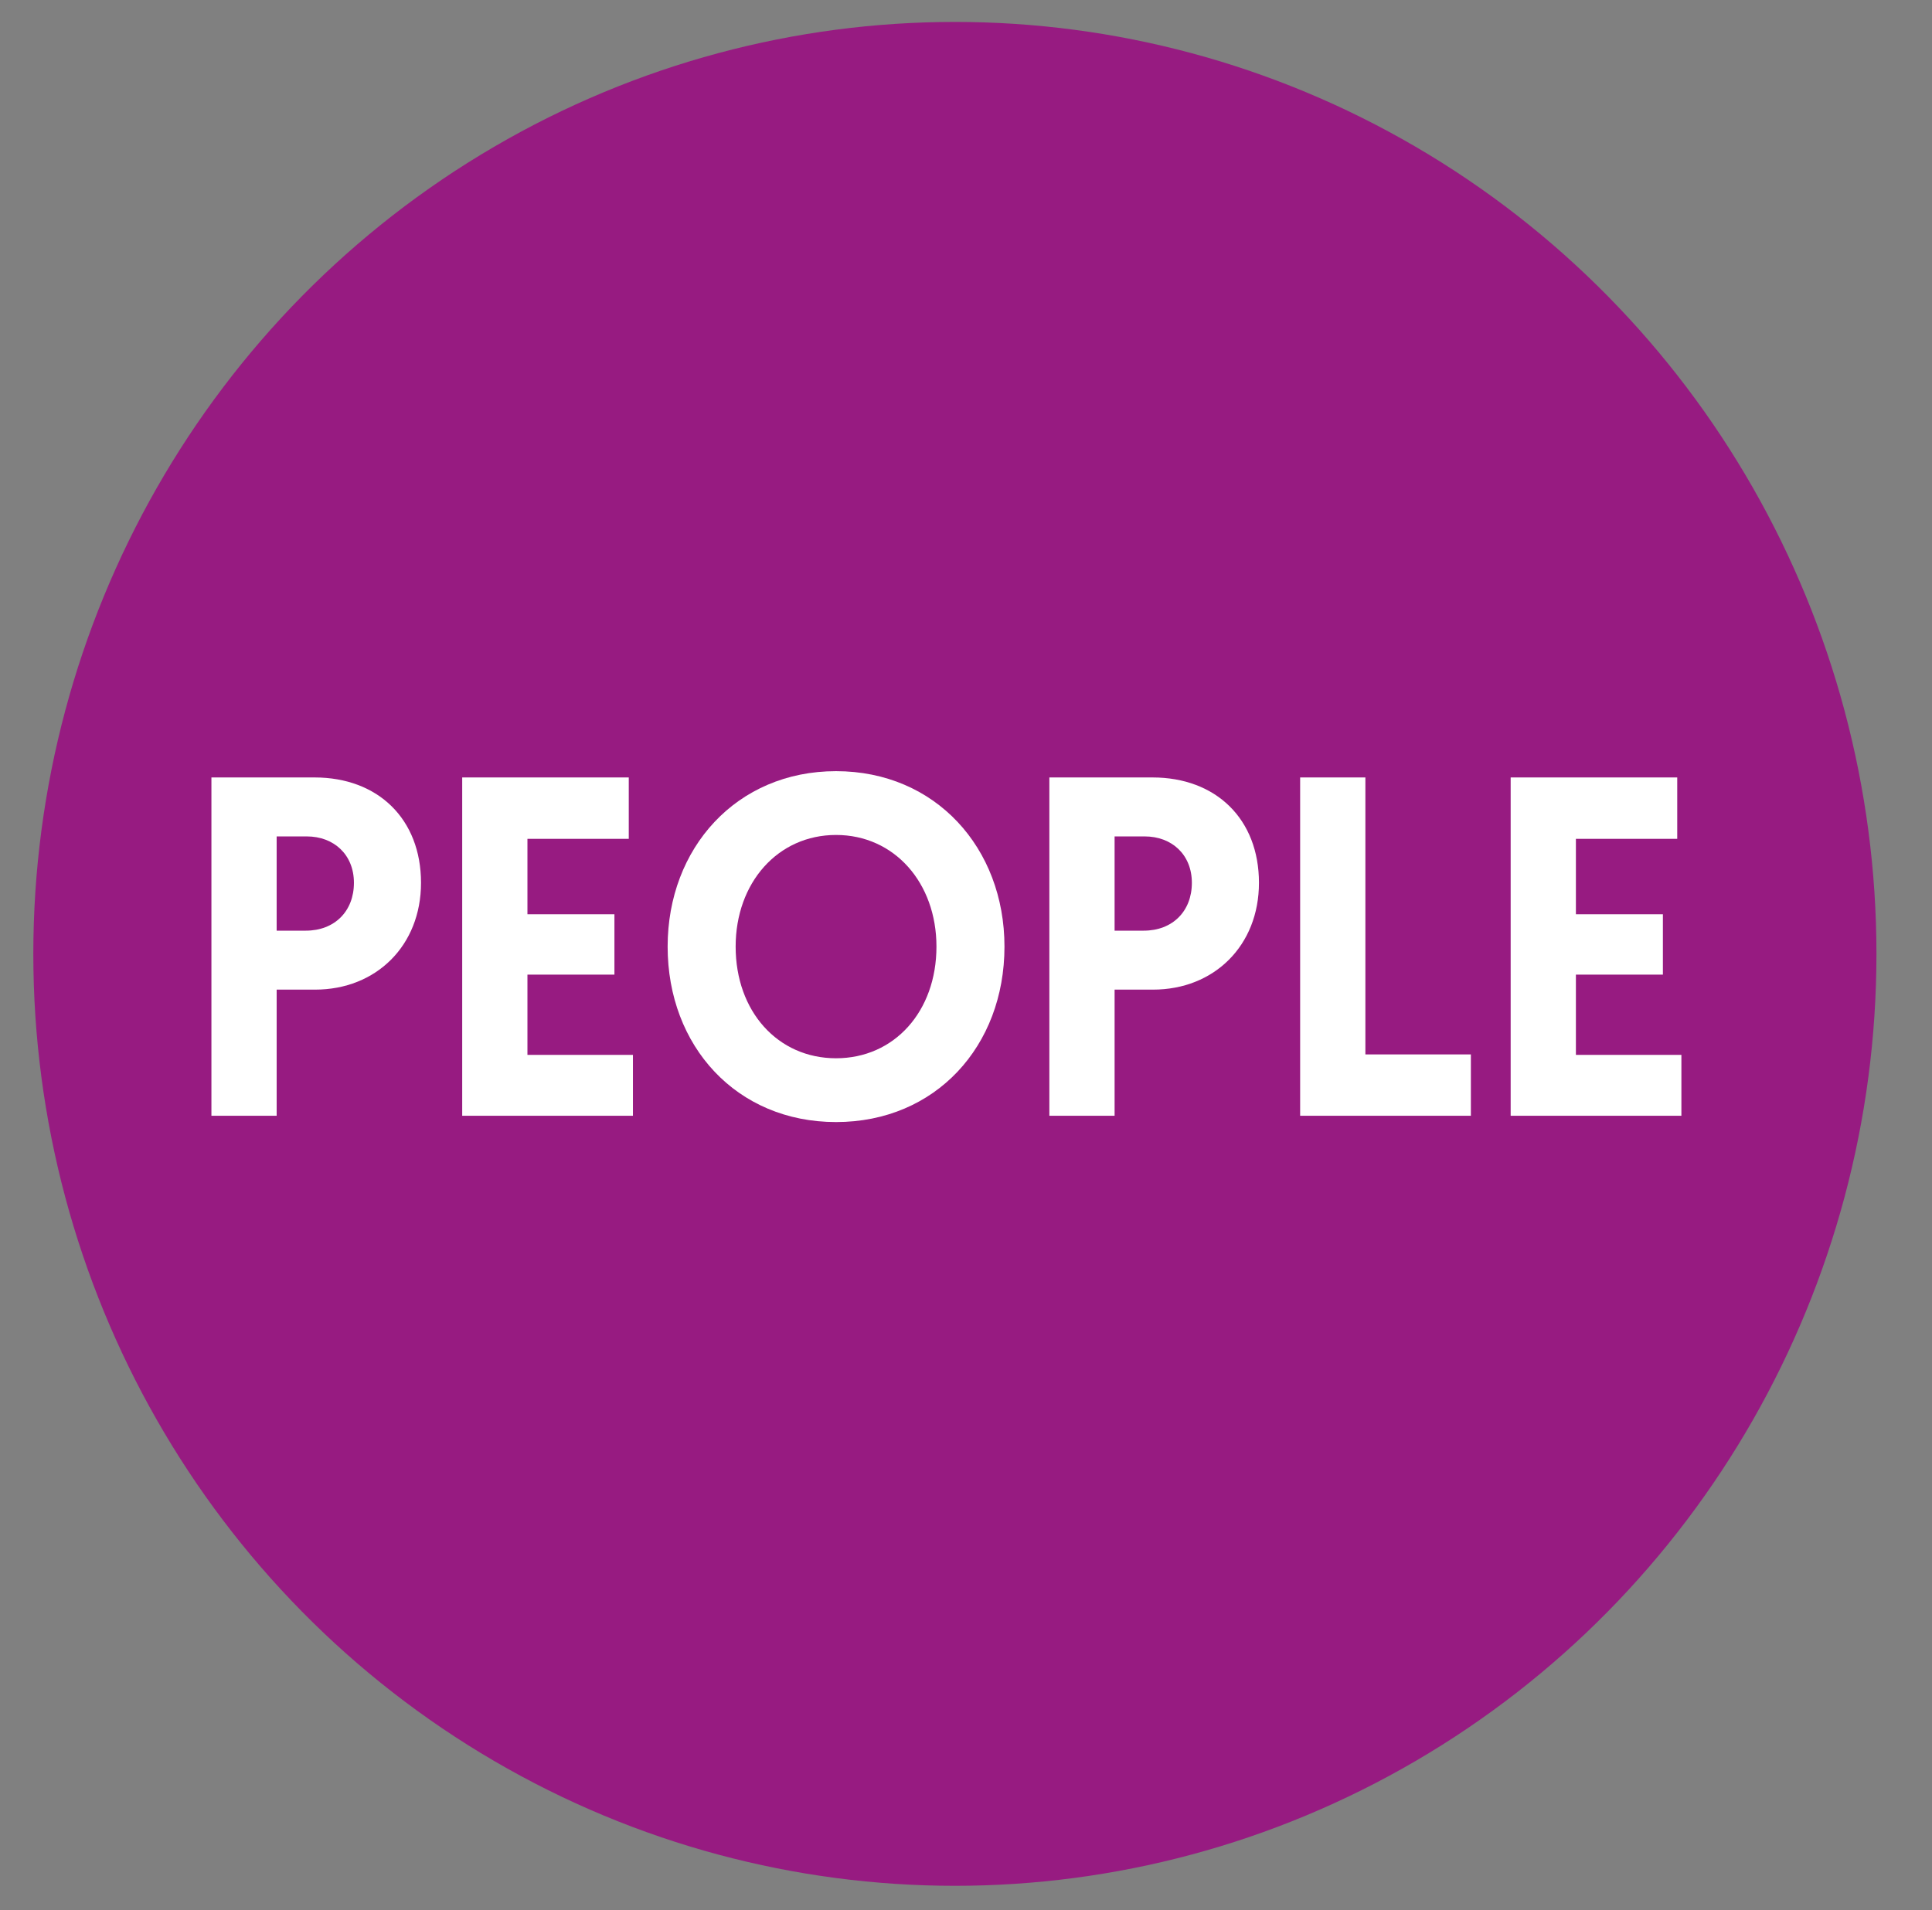 <?xml version="1.0" encoding="utf-8"?>
<!-- Generator: Adobe Illustrator 15.0.0, SVG Export Plug-In . SVG Version: 6.00 Build 0)  -->
<!DOCTYPE svg PUBLIC "-//W3C//DTD SVG 1.1//EN" "http://www.w3.org/Graphics/SVG/1.1/DTD/svg11.dtd">
<svg version="1.1" id="Layer_1" xmlns="http://www.w3.org/2000/svg" xmlns:xlink="http://www.w3.org/1999/xlink" x="0px" y="0px"
	 width="521.824px" height="516.042px" viewBox="0 0 521.824 516.042" enable-background="new 0 0 521.824 516.042"
	 xml:space="preserve">
<rect x="0" y="0" width="521.824" height="516.042" fill="#808080" stroke="none"/>
<g>
	<rect x="-514" y="-35.868" fill="#1F386C" width="134" height="36"/>
</g>
<g>
	<rect x="-374" y="-35.868" fill="#59B13E" width="135" height="36"/>
</g>
<g enable-background="new    ">
	<path fill="#FFFFFF" d="M-469.688-25.05h-4.778v-1.175h10.77v1.175h-4.779v16.321h-1.212V-25.05z"/>
	<path fill="#FFFFFF" d="M-460.819-26.225h7.584v1.175h-6.371v6.798h5.586v1.174h-5.586v7.173h6.632v1.175h-7.845V-26.225z"/>
	<path fill="#FFFFFF" d="M-436.759-10.579c-0.452,0.5-2.472,2.174-5.515,2.174c-4.731,0-8.344-3.899-8.344-9.073
		c0-5.173,3.708-9.073,8.273-9.073c2.639,0,4.469,1.225,5.254,1.925l-0.428,1.149c-0.57-0.525-2.33-1.875-4.826-1.875
		c-3.875,0-7.013,3.349-7.013,7.873s2.972,7.873,7.084,7.873c2.876,0,4.636-1.649,5.111-2.099L-436.759-10.579z"/>
	<path fill="#FFFFFF" d="M-433.809-26.225h1.213v7.948h9.818v-7.948h1.212v17.496h-1.212v-8.348h-9.818v8.348h-1.213V-26.225z"/>
</g>
<g enable-background="new    ">
	<path fill="#FFFFFF" d="M-327.867-24.175l-0.784,0.875c-0.903-0.875-2.377-2.05-5.135-2.05c-4.113,0-7.037,3.424-7.037,7.923
		c0,4.549,2.948,7.823,7.013,7.823c2.996,0,4.708-1.424,5.325-2.074v-4.374h-3.994v-1.175h5.183v5.949
		c-1.807,2.1-4.018,2.874-6.514,2.874c-4.73,0-8.296-3.824-8.296-9.022c0-5.174,3.566-9.123,8.32-9.123
		C-330.672-26.55-328.723-25.05-327.867-24.175z"/>
	<path fill="#FFFFFF" d="M-323.728-26.225h3.828c3.233,0,4.969,2.199,4.969,4.749c0,2.149-1.236,3.849-3.091,4.499l4.232,8.248
		h-1.355l-4.018-7.998h-3.352v7.998h-1.212V-26.225z M-319.853-17.877c2.234,0,3.637-1.375,3.637-3.599
		c0-2.074-1.332-3.574-3.709-3.574h-2.591v7.173H-319.853z"/>
	<path fill="#FFFFFF" d="M-311.173-26.225h7.584v1.175h-6.372v6.798h5.587v1.174h-5.587v7.173h6.633v1.175h-7.845V-26.225z"/>
	<path fill="#FFFFFF" d="M-299.974-26.225h7.584v1.175h-6.372v6.798h5.587v1.174h-5.587v7.173h6.633v1.175h-7.845V-26.225z"/>
	<path fill="#FFFFFF" d="M-288.775-26.225h1.189l10.199,15.421v-15.421h1.212v17.496h-1.212l-10.175-15.446v15.446h-1.213V-26.225z"
		/>
</g>
<g>
	<rect x="-655" y="-35.868" fill="#971B81" width="134" height="36"/>
</g>
<g enable-background="new    ">
	<path fill="#FFFFFF" d="M-620.993-12.553c0.475,1.45,1.498,2.975,4.042,2.975c1.997,0,3.518-1.3,3.518-3.449
		c0-5.074-8.083-3.649-8.083-9.298c0-2.299,1.664-4.224,4.493-4.224c2.781,0,4.089,1.975,4.493,3.1l-1.022,0.4
		c-0.404-0.925-1.426-2.35-3.471-2.35c-2.164,0-3.281,1.399-3.281,3.099c0,4.524,8.106,3.524,8.106,9.198
		c0,2.6-1.831,4.699-4.778,4.699c-3.067,0-4.493-1.949-5.064-3.749L-620.993-12.553z"/>
	<path fill="#FFFFFF" d="M-601.711-26.55c4.707,0,8.416,3.949,8.416,9.073c0,5.149-3.732,9.073-8.439,9.073
		c-4.684,0-8.392-3.849-8.392-9.073C-610.126-22.65-606.394-26.55-601.711-26.55z M-601.711-9.604c4.018,0,7.156-3.324,7.156-7.873
		c0-4.499-3.138-7.873-7.156-7.873c-4.042,0-7.156,3.375-7.156,7.873C-608.867-12.928-605.752-9.604-601.711-9.604z"/>
	<path fill="#FFFFFF" d="M-577.412-10.579c-0.452,0.5-2.472,2.174-5.515,2.174c-4.731,0-8.344-3.899-8.344-9.073
		c0-5.173,3.708-9.073,8.273-9.073c2.639,0,4.469,1.225,5.254,1.925l-0.428,1.149c-0.57-0.525-2.33-1.875-4.826-1.875
		c-3.875,0-7.013,3.349-7.013,7.873s2.972,7.873,7.084,7.873c2.876,0,4.636-1.649,5.111-2.099L-577.412-10.579z"/>
	<path fill="#FFFFFF" d="M-574.461-26.225h1.213v17.496h-1.213V-26.225z"/>
	<path fill="#FFFFFF" d="M-567.376-15.002l-2.258,6.273h-1.236l6.372-17.496h1.188l6.371,17.496h-1.236l-2.258-6.273H-567.376z
		 M-563.905-24.775l-3.043,8.598h6.086L-563.905-24.775z"/>
	<path fill="#FFFFFF" d="M-554.56-26.225h1.213v16.321h6.632v1.175h-7.845V-26.225z"/>
</g>
<g>
	<ellipse fill="#971B81" cx="257.91" cy="257.684" rx="248.91" ry="251.76"/>
</g>
<g enable-background="new    ">
	<path fill="#FFFFFF" d="M57.104,210.025h27.868c17.121,0,28.743,11.229,28.743,28.464c0,16.974-12.122,28.856-28.618,28.856H74.724
		v34.078H57.104V210.025z M82.597,251.415c7.748,0,12.997-5.223,12.997-12.926c0-7.573-5.374-12.535-12.747-12.535h-8.123v25.461
		H82.597z"/>
	<path fill="#FFFFFF" d="M124.838,210.025h44.989v16.582h-27.368v20.369h23.494v16.32h-23.494v21.676h28.493v16.451h-46.114V210.025
		z"/>
	<path fill="#FFFFFF" d="M180.325,255.724c0-26.636,18.621-47.397,45.489-47.397c26.869,0,45.489,20.761,45.489,47.397
		c0,26.897-18.621,47.396-45.489,47.396C198.945,303.121,180.325,282.622,180.325,255.724z M198.695,255.724
		c0,17.496,11.372,30.162,27.118,30.162s27.119-12.666,27.119-30.162c0-17.235-11.373-30.162-27.119-30.162
		S198.695,238.489,198.695,255.724z"/>
	<path fill="#FFFFFF" d="M283.428,210.025h27.867c17.121,0,28.743,11.229,28.743,28.464c0,16.974-12.122,28.856-28.618,28.856
		h-10.372v34.078h-17.62V210.025z M308.921,251.415c7.748,0,12.997-5.223,12.997-12.926c0-7.573-5.374-12.535-12.747-12.535h-8.123
		v25.461H308.921z"/>
	<path fill="#FFFFFF" d="M351.162,210.025h17.621v74.816h28.492v16.582h-46.113V210.025z"/>
	<path fill="#FFFFFF" d="M408.023,210.025h44.989v16.582h-27.368v20.369h23.494v16.32h-23.494v21.676h28.492v16.451h-46.113V210.025
		z"/>
</g>
</svg>
